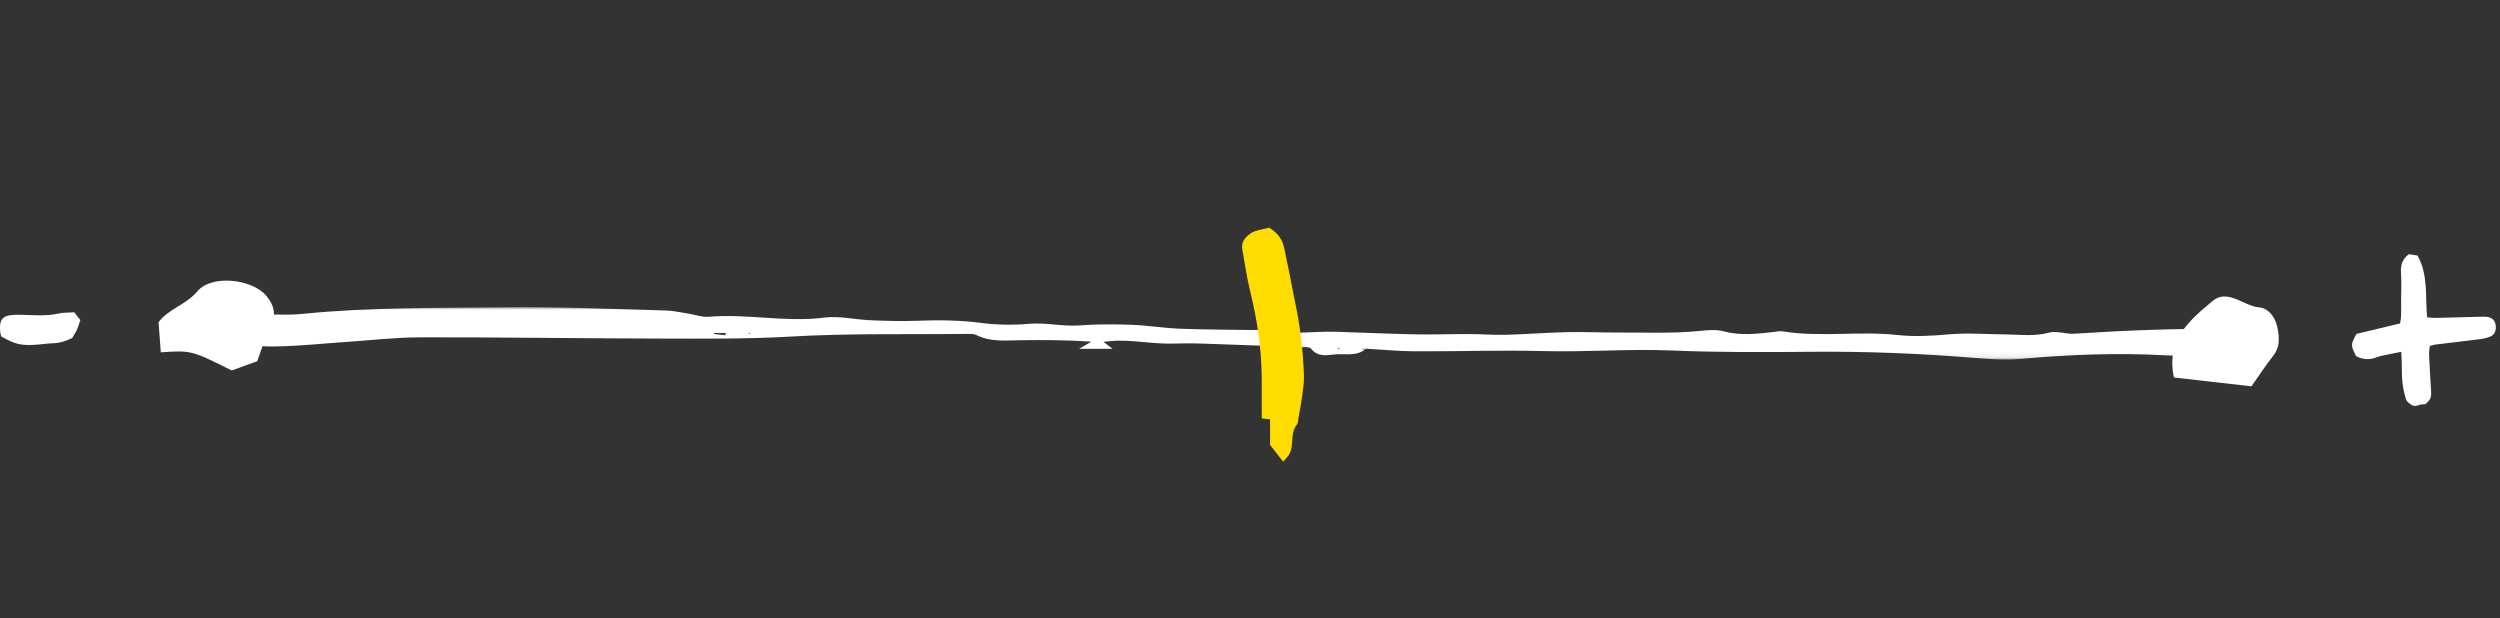 <?xml version="1.0" encoding="UTF-8"?>
<svg width="473px" height="117px" viewBox="0 0 473 117" version="1.1" xmlns="http://www.w3.org/2000/svg" xmlns:xlink="http://www.w3.org/1999/xlink">
    <rect x="0" y="0" width="473" height="117" fill="#333333" stroke="none"/>
    <!-- Generator: Sketch 59.1 (86144) - https://sketch.com -->
    <title>Res / Image / Slider / Middle</title>
    <desc>Created with Sketch.</desc>
    <defs>
        <polygon id="path-1" points="0 0.001 388.521 0.001 388.521 9.919 0 9.919"></polygon>
    </defs>
    <g id="Res-/-Image-/-Slider-/-Middle" stroke="none" stroke-width="1" fill="none" fill-rule="evenodd">
        <g id="Group">
            <g id="Slider" transform="translate(30, 0)">
                <g id="Group-4" transform="translate(8.663, 0)">
                    <g id="Group-3" transform="translate(0, 58.113)">
                        <mask id="mask-2" fill="white">
                            <use xlink:href="#path-1"></use>
                        </mask>
                        <g id="Clip-2"></g>
                        <path d="M103.181,5.091 L103.215,4.825 L102.92,4.931 L103.181,5.091 Z M214.538,7.965 L214.833,7.813 L214.534,7.687 L214.538,7.965 Z M98.591,5.316 C98.599,5.176 98.609,5.032 98.619,4.89 L96.402,4.89 L96.39,5.061 C97.122,5.146 97.856,5.231 98.591,5.316 L98.591,5.316 Z M219.846,7.783 C218.233,9.316 216.174,8.827 214.276,8.921 C212.597,9.004 210.789,9.639 209.385,7.848 C209.047,7.413 207.855,7.604 207.055,7.572 C202.185,7.375 197.316,7.18 192.446,7.022 C189.528,6.929 186.603,6.764 183.691,6.886 C179.976,7.042 176.327,6.263 172.628,6.345 C172.015,6.359 171.403,6.446 170.099,6.562 C171.004,7.245 171.389,7.537 171.849,7.884 L165.493,7.884 C166.233,7.456 166.724,7.172 167.816,6.541 C163.033,6.192 158.838,6.215 154.661,6.253 C151.738,6.278 148.83,6.659 146.066,5.276 C145.524,5.006 144.79,5.065 144.147,5.071 C133.11,5.182 122.048,4.927 111.042,5.562 C102.593,6.048 94.17,5.959 85.737,5.943 C70.769,5.912 55.804,5.681 40.836,5.708 C36.132,5.716 31.426,6.278 26.723,6.59 C22.18,6.894 17.637,7.397 13.092,7.44 C9.865,7.47 6.614,6.992 3.407,6.511 C2.207,6.33 1.104,5.499 -0,4.983 C0.952,1.827 1.412,1.304 3.857,1.263 C6.943,1.213 10.036,1.373 13.124,1.397 C14.912,1.412 16.715,1.462 18.487,1.284 C31.302,-0.016 44.168,0.17 57.014,0.02 C67.091,-0.1 77.176,0.367 87.255,0.631 C88.699,0.667 90.135,1 91.57,1.221 C92.852,1.418 94.152,1.931 95.399,1.823 C102.698,1.188 109.957,2.919 117.286,1.979 C120.12,1.616 123.088,2.357 126.001,2.476 C128.923,2.596 131.857,2.689 134.774,2.578 C138.839,2.424 142.865,2.448 146.92,2.977 C149.917,3.371 153.013,3.416 156.024,3.154 C159.271,2.874 162.427,3.702 165.664,3.452 C168.897,3.203 172.164,3.223 175.409,3.341 C178.477,3.45 181.531,3.961 184.599,4.079 C189.298,4.261 194.008,4.257 198.714,4.328 C199.04,4.332 199.381,4.245 199.689,4.316 C204.476,5.442 209.312,4.511 214.121,4.659 C219.136,4.813 224.149,5.048 229.164,5.148 C232.572,5.215 235.982,5.081 239.39,5.091 C241.644,5.095 243.896,5.296 246.146,5.235 C250.04,5.132 253.93,4.819 257.824,4.73 C261.041,4.657 264.259,4.815 267.478,4.803 C272.664,4.783 277.851,5.014 283.031,4.493 C284.478,4.347 286.034,4.199 287.399,4.568 C290.65,5.444 293.847,5.042 297.075,4.679 C297.558,4.626 298.06,4.495 298.528,4.57 C305.771,5.748 313.091,4.474 320.362,5.272 C323.556,5.624 326.848,5.428 330.067,5.146 C333.645,4.833 337.189,5.134 340.75,5.158 C343.472,5.178 346.208,5.582 348.973,4.829 C350.446,4.428 352.181,5.127 353.779,5.024 C363.658,4.387 373.544,3.988 383.445,4.14 C384.41,4.154 385.376,4.142 386.324,4.142 C387.138,5.326 387.838,6.345 388.521,7.336 C387.494,8.927 386.054,9.288 384.318,9.249 C379.763,9.148 375.2,9.336 370.659,9.097 C361.571,8.618 352.529,8.987 343.476,9.807 C340.746,10.054 337.95,9.845 335.2,9.622 C324.995,8.791 314.781,8.353 304.538,8.442 C295.594,8.519 286.64,8.578 277.709,8.2 C269.589,7.858 261.498,8.523 253.385,8.312 C245.261,8.101 237.125,8.391 228.995,8.353 C225.917,8.338 222.843,8.022 219.749,7.864 C219.57,7.878 219.401,7.837 219.252,7.876 C219.14,7.902 219.055,8.028 218.957,8.111 C219.254,8.002 219.549,7.892 219.846,7.783 L219.846,7.783 Z" id="Fill-1" fill="#FFFFFF" mask="url(#mask-2)"></path>
                    </g>
                </g>
                <path d="M381.307,71.419 C379.758,64.265 384.362,60.522 388.598,56.965 C391.469,54.548 394.43,57.892 397.444,58.159 C399.236,58.317 400.541,60.091 400.898,62.032 C401.23,63.819 401.427,65.617 400.128,67.264 C398.692,69.08 397.429,71.033 395.972,73.092 C391.169,72.543 386.336,71.993 381.307,71.419 Z" id="Fill-191" fill="#FFFFFF"></path>
                <path d="M18.665,68.339 C17.185,68.88 15.488,69.497 13.848,70.092 C6.189,66.275 6.189,66.275 0.421,66.66 C0.289,64.873 0.156,63.086 3.07309733e-13,60.965 C1.844,58.434 5.226,57.664 7.353,55.11 C9.997,51.93 17.6,52.739 20.356,55.931 C21.767,57.568 22.389,59.49 21.192,61.768 C20.142,63.76 19.546,65.986 18.665,68.339" id="Fill-199" fill="#FFFFFF"></path>
            </g>
            <path d="M445.842,63.175 C448.555,62.524 451.328,61.858 454.094,61.194 C454.408,59.698 454.267,58.34 454.29,56.995 C454.323,55.163 454.366,53.325 454.266,51.497 C454.191,50.107 454.541,48.993 455.764,48.092 C456.303,48.178 456.915,48.276 457.396,48.353 C459.46,52.055 458.835,56.059 459.214,60.049 C459.852,60.088 460.381,60.159 460.907,60.147 C463.854,60.08 466.8,59.99 469.746,59.917 C470.064,59.908 470.388,59.922 470.7,59.977 C471.501,60.12 472.038,60.648 472.158,61.366 C472.344,62.488 472.011,63.34 471.139,63.689 C470.555,63.923 469.922,64.078 469.297,64.158 C466.452,64.522 463.602,64.841 460.755,65.19 C460.45,65.228 460.155,65.351 459.714,65.473 C459.665,66.026 459.556,66.56 459.58,67.089 C459.685,69.398 459.811,71.707 459.966,74.014 C460.022,74.846 459.94,75.565 459.228,76.138 C459.003,76.319 458.983,76.551 458.536,76.5 C457.752,76.408 456.987,77.21 456.118,76.521 C455.738,76.219 455.354,75.997 455.2,75.498 C454.676,73.807 454.42,72.084 454.436,70.309 C454.448,69.127 454.371,67.943 454.327,66.561 C453.379,66.748 452.624,66.882 451.876,67.048 C451.098,67.221 450.297,67.347 449.559,67.632 C448.282,68.127 447.076,68.042 445.762,67.382 C444.733,65.25 444.733,65.25 445.842,63.175 Z" id="Fill-18" fill="#FFFFFF"></path>
            <path d="M14.055,59.092 C14.489,59.651 14.826,60.083 15.198,60.561 C14.987,61.176 14.821,61.785 14.569,62.356 C14.35,62.853 14.035,63.308 13.668,63.946 C12.617,64.466 11.371,64.912 9.977,64.951 C8.785,64.985 7.6,65.192 6.409,65.247 C3.805,65.368 2.77,65.085 0.254,63.671 C0.197,63.476 0.096,63.255 0.07,63.025 C-0.288,59.98 0.689,59.497 3.924,59.561 C6.313,59.608 8.669,59.853 11.041,59.327 C12.031,59.107 13.081,59.16 14.055,59.092" id="Fill-31" fill="#FFFFFF"></path>
            <path d="M240.121,43.092 C241.801,44.079 242.663,45.363 242.993,47.033 C243.322,48.703 243.687,50.366 244.023,52.035 C244.339,53.608 244.607,55.19 244.947,56.757 C245.974,61.482 246.552,66.265 246.706,71.091 C246.751,72.484 246.504,73.892 246.32,75.285 C246.149,76.574 245.888,77.852 245.66,79.134 C245.59,79.527 245.617,80.01 245.395,80.289 C244.582,81.312 244.548,82.497 244.463,83.705 C244.413,84.401 244.32,85.137 244.035,85.759 C243.767,86.342 243.223,86.799 242.768,87.347 C241.939,86.278 241.247,85.386 240.296,84.159 L240.296,79.346 C239.683,79.273 239.211,79.217 238.722,79.159 C238.722,76.671 238.73,74.18 238.72,71.69 C238.694,66.047 237.868,60.517 236.516,55.041 C235.876,52.45 235.526,49.787 235.046,47.157 C234.842,46.041 235.343,45.202 236.147,44.523 C236.524,44.204 236.96,43.898 237.422,43.748 C238.266,43.474 239.148,43.321 240.121,43.092" id="Fill-197" fill="#FFDD00"></path>
        </g>
    </g>
</svg>